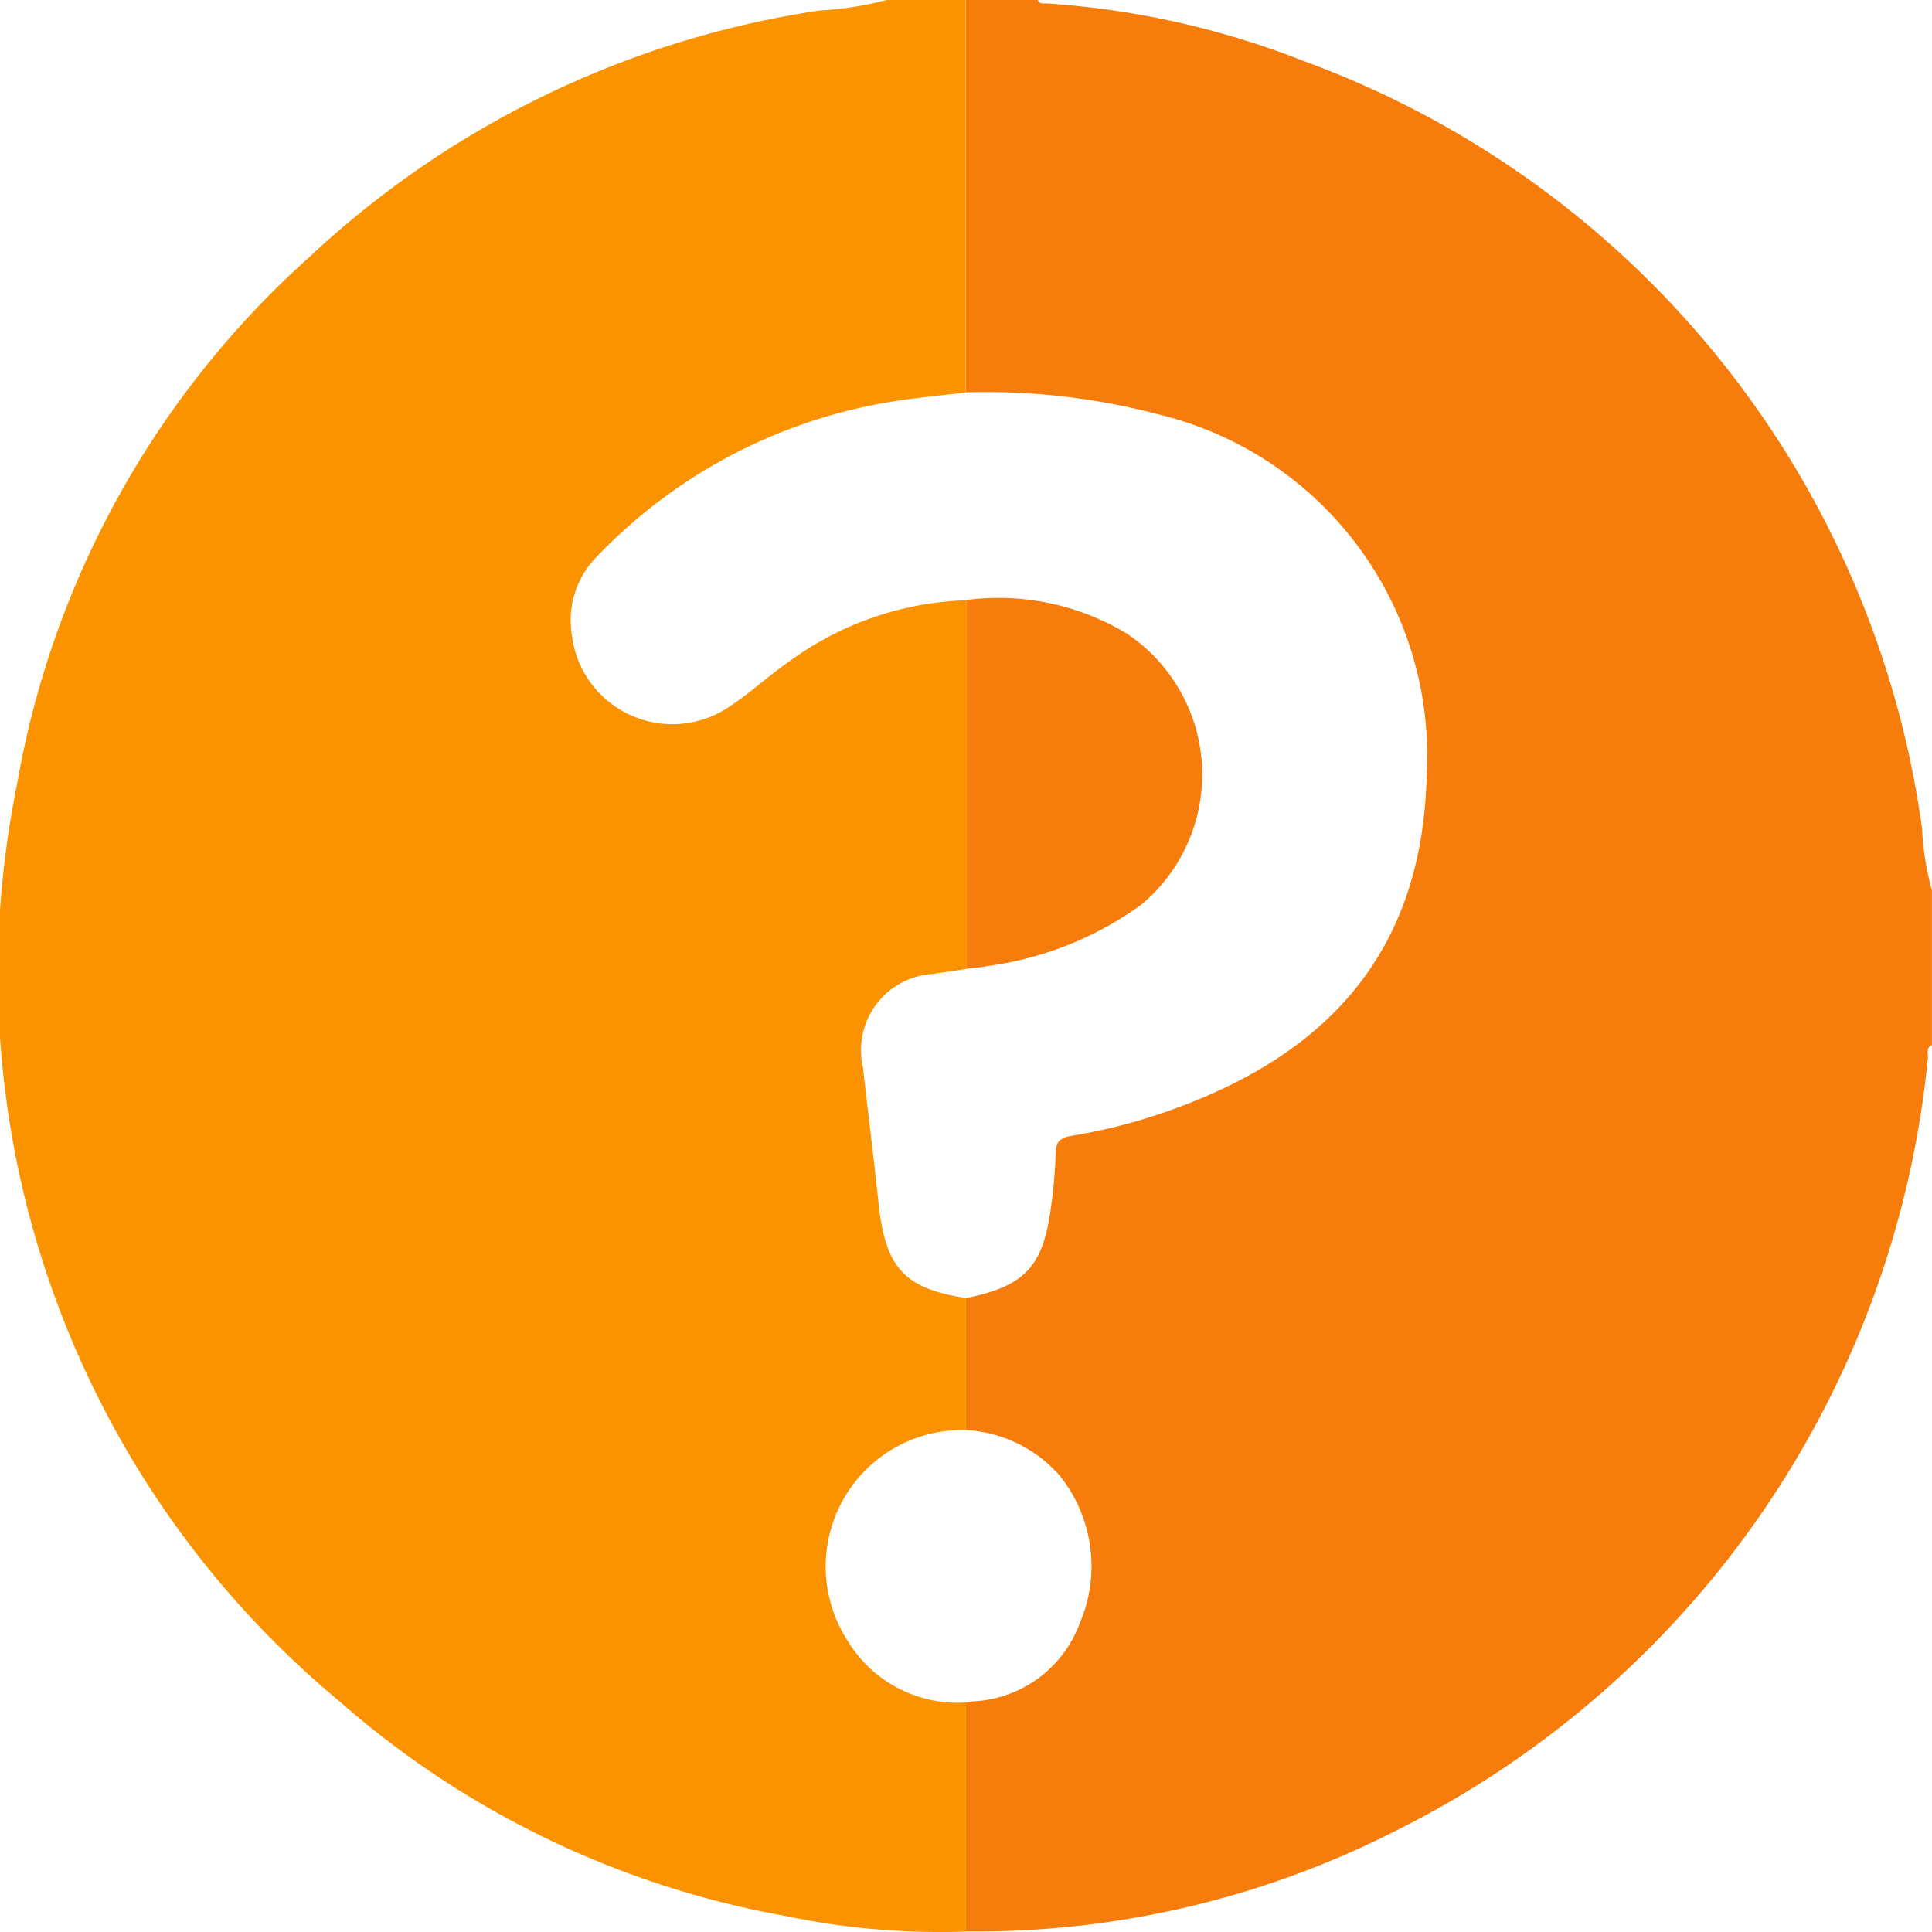<svg id="Group_38792" data-name="Group 38792" xmlns="http://www.w3.org/2000/svg" xmlns:xlink="http://www.w3.org/1999/xlink" width="31.731" height="31.737" viewBox="0 0 31.731 31.737">
  <defs>
    <clipPath id="clip-path">
      <rect id="Rectangle_4943" data-name="Rectangle 4943" width="31.731" height="31.737" fill="none"/>
    </clipPath>
  </defs>
  <g id="Group_38791" data-name="Group 38791" clip-path="url(#clip-path)">
    <path id="Path_29532" data-name="Path 29532" d="M14.561,0h1.3q0,3.223,0,6.447c-.348.041-.7.074-1.043.124A8.6,8.6,0,0,0,9.8,9.143,1.485,1.485,0,0,0,9.387,10.4,1.664,1.664,0,0,0,12,11.591c.343-.228.647-.513.987-.746a5.189,5.189,0,0,1,2.878-.986q0,3.028,0,6.057c-.183.027-.367.052-.549.081a1.252,1.252,0,0,0-1.145,1.526c.084.746.178,1.491.257,2.238.112,1.059.419,1.4,1.435,1.558q0,1.084,0,2.168a2.242,2.242,0,0,0-1.949,3.45,2.111,2.111,0,0,0,1.949,1.025q0,1.881,0,3.762a12.363,12.363,0,0,1-2.979-.259,15.147,15.147,0,0,1-7.329-3.539A15.531,15.531,0,0,1,.277,12.893,15.085,15.085,0,0,1,5.083,4.219,15.632,15.632,0,0,1,13.455.173,5.516,5.516,0,0,0,14.561,0" transform="translate(0.001)" fill="#fb9300"/>
    <path id="Path_29533" data-name="Path 29533" d="M192.237,31.726q0-1.881,0-3.762c.041-.007.081-.015.122-.02a1.966,1.966,0,0,0,1.747-1.281,2.378,2.378,0,0,0-.327-2.425,2.214,2.214,0,0,0-1.542-.75q0-1.084,0-2.168c.97-.193,1.273-.517,1.4-1.513a7.665,7.665,0,0,0,.074-.862c0-.2.082-.261.266-.29a9.247,9.247,0,0,0,1.668-.437c2.747-.994,4.1-2.784,4.16-5.5a5.762,5.762,0,0,0-4.417-5.914,11.1,11.1,0,0,0-3.15-.359q0-3.223,0-6.447h1.178c.03.079.1.056.157.06A14.028,14.028,0,0,1,197.777,1a15.7,15.7,0,0,1,10.164,12.611,4.616,4.616,0,0,0,.162,1.014v2.541c-.105.046-.059.142-.067.216a15.906,15.906,0,0,1-8.79,12.713,15.16,15.16,0,0,1-7.01,1.627" transform="translate(-176.373 -0.001)" fill="#f67d0c"/>
    <path id="Path_29534" data-name="Path 29534" d="M192.243,119.2a4.085,4.085,0,0,1,2.635.546,2.783,2.783,0,0,1,.253,4.451,5.545,5.545,0,0,1-2.518,1.012c-.121.024-.244.032-.366.048q0-3.028,0-6.057" transform="translate(-176.379 -109.345)" fill="#f67d0c"/>
  </g>
</svg>
